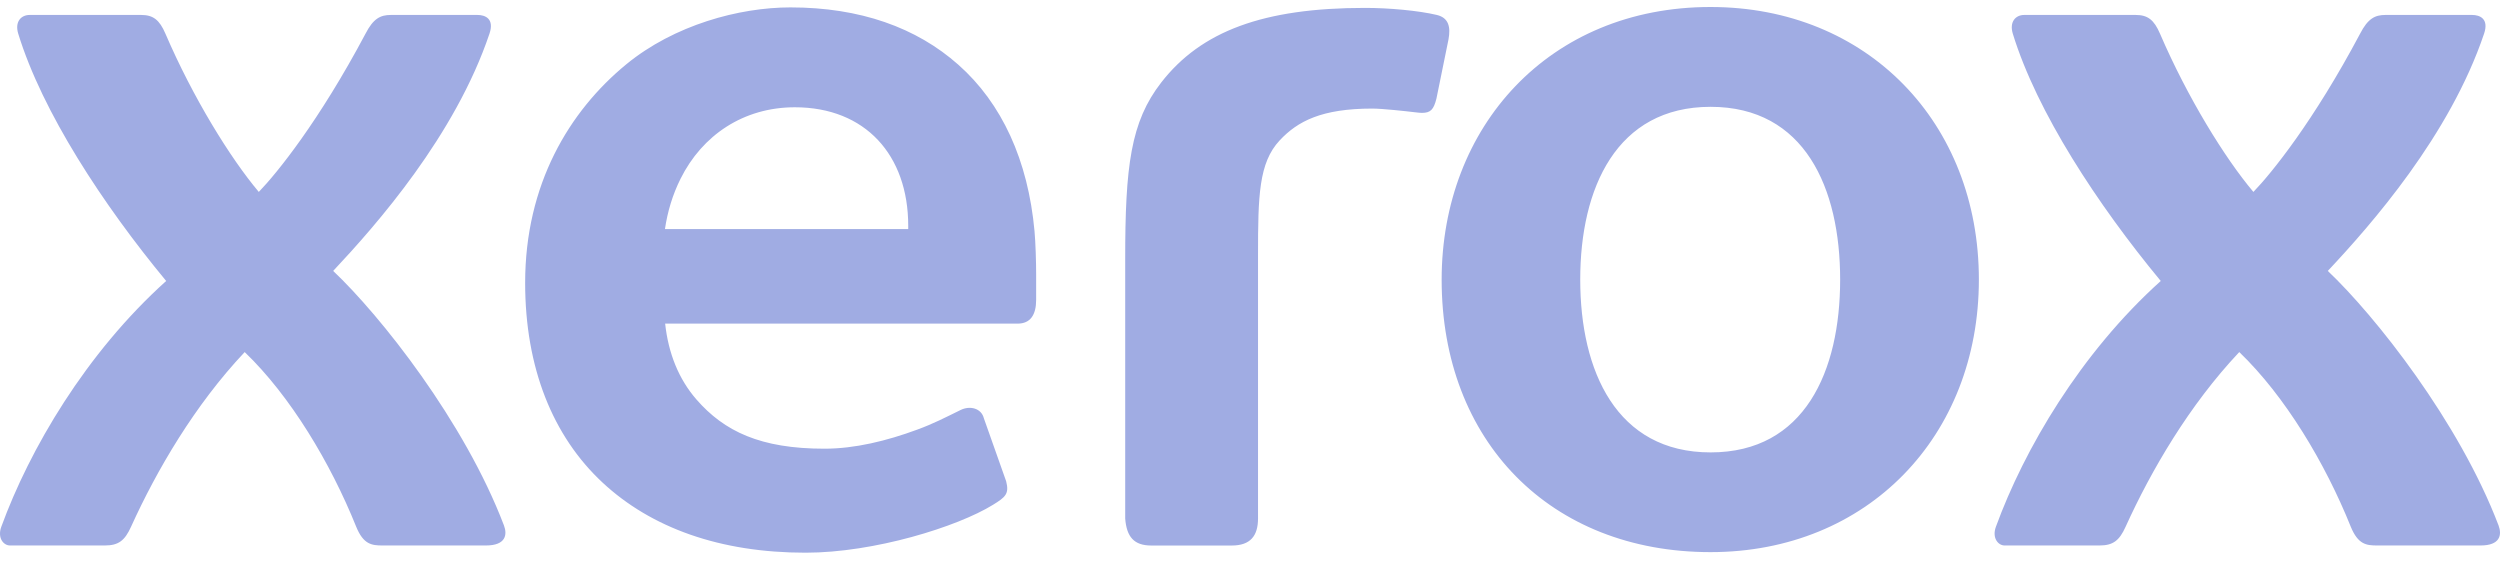 <svg width="100" height="23" viewBox="0 0 100 23" fill="none" xmlns="http://www.w3.org/2000/svg">
<g clip-path="url(#clip0)">
<path d="M68.421 0.28C61.957 0.28 57.666 5.079 57.666 11.187C57.666 17.645 62.015 22.085 68.421 22.085C74.705 22.085 79.155 17.446 79.155 11.182C79.155 4.919 74.705 0.28 68.421 0.28ZM31.617 0.296C29.563 0.296 26.965 1.002 25.053 2.571C22.772 4.443 21.006 7.372 21.006 11.313C21.006 14.711 22.11 17.448 24.1 19.301C26.049 21.117 28.805 22.108 32.222 22.108C34.973 22.108 38.295 21.072 39.72 20.192C40.219 19.885 40.376 19.753 40.246 19.25L39.356 16.735C39.253 16.323 38.795 16.217 38.422 16.401C37.797 16.708 37.33 16.95 36.695 17.183C35.463 17.638 34.189 17.948 32.975 17.948C30.421 17.948 28.968 17.255 27.855 15.976C27.149 15.164 26.735 14.135 26.606 12.945H40.704C41.217 12.945 41.446 12.592 41.446 11.993V10.979C41.446 10.485 41.423 9.71 41.381 9.246C41.122 6.413 40.077 4.134 38.335 2.59C36.656 1.1 34.403 0.296 31.617 0.296ZM54.601 0.316C50.531 0.316 48.044 1.248 46.449 3.3C45.227 4.874 45.006 6.635 45.008 10.402V20.739C45.064 21.476 45.361 21.821 46.051 21.821H49.271C50.016 21.821 50.321 21.433 50.321 20.739V10.209C50.321 7.836 50.35 6.512 51.186 5.617C51.905 4.847 52.869 4.343 54.893 4.343C55.294 4.343 56.255 4.449 56.59 4.49C56.717 4.505 56.82 4.515 56.874 4.515C57.223 4.515 57.345 4.388 57.457 3.946L57.94 1.576C58.029 1.09 57.955 0.712 57.47 0.597C56.732 0.423 55.558 0.316 54.601 0.316ZM1.187 0.598C0.837 0.598 0.585 0.876 0.729 1.347C1.689 4.475 4.123 8.19 6.647 11.239C3.43 14.131 1.181 17.977 0.053 21.068C-0.114 21.522 0.144 21.819 0.398 21.819H4.193C4.74 21.819 4.99 21.625 5.241 21.072C6.267 18.81 7.79 16.2 9.788 14.083C11.62 15.843 13.222 18.519 14.249 21.072C14.537 21.777 14.87 21.819 15.3 21.819H19.438C20.23 21.819 20.3 21.391 20.158 21.017C18.579 16.865 15.221 12.627 13.327 10.837C15.062 8.99 18.206 5.421 19.579 1.347C19.782 0.747 19.408 0.598 19.098 0.598H15.633C15.213 0.598 14.932 0.744 14.621 1.347C12.755 4.859 11.075 6.93 10.352 7.677C9.212 6.326 7.713 3.897 6.617 1.347C6.379 0.793 6.127 0.598 5.645 0.598H1.187ZM80.97 0.598C80.621 0.598 80.369 0.876 80.512 1.347C81.471 4.475 83.906 8.19 86.43 11.239C83.214 14.131 80.965 17.977 79.837 21.068C79.67 21.522 79.93 21.819 80.183 21.819H83.977C84.523 21.819 84.773 21.625 85.023 21.072C86.05 18.81 87.573 16.2 89.571 14.083C91.403 15.843 93.006 18.519 94.032 21.072C94.322 21.777 94.654 21.819 95.083 21.819H99.221C100.013 21.819 100.083 21.391 99.942 21.017C98.362 16.865 95.004 12.627 93.112 10.837C94.846 8.99 97.99 5.421 99.363 1.347C99.566 0.747 99.192 0.598 98.881 0.598H95.417C94.996 0.598 94.715 0.744 94.404 1.347C92.539 4.859 90.859 6.93 90.136 7.677C88.995 6.326 87.497 3.897 86.4 1.347C86.162 0.793 85.909 0.598 85.428 0.598H80.97ZM68.424 4.273C72.188 4.273 73.606 7.522 73.606 11.183C73.606 14.846 72.188 18.097 68.424 18.096C64.659 18.096 63.209 14.846 63.209 11.183C63.209 7.522 64.659 4.273 68.424 4.273ZM31.793 4.291C34.609 4.291 36.329 6.2 36.329 9.033V9.162H26.598C26.703 8.457 26.904 7.788 27.221 7.152C28.089 5.406 29.743 4.291 31.793 4.291Z" fill="#A0ACE3"/>
</g>
<defs>
<clipPath id="clip0">
<rect width="100" height="21.827" fill="white" transform="translate(0 0.28)"/>
</clipPath>
</defs>
</svg>

